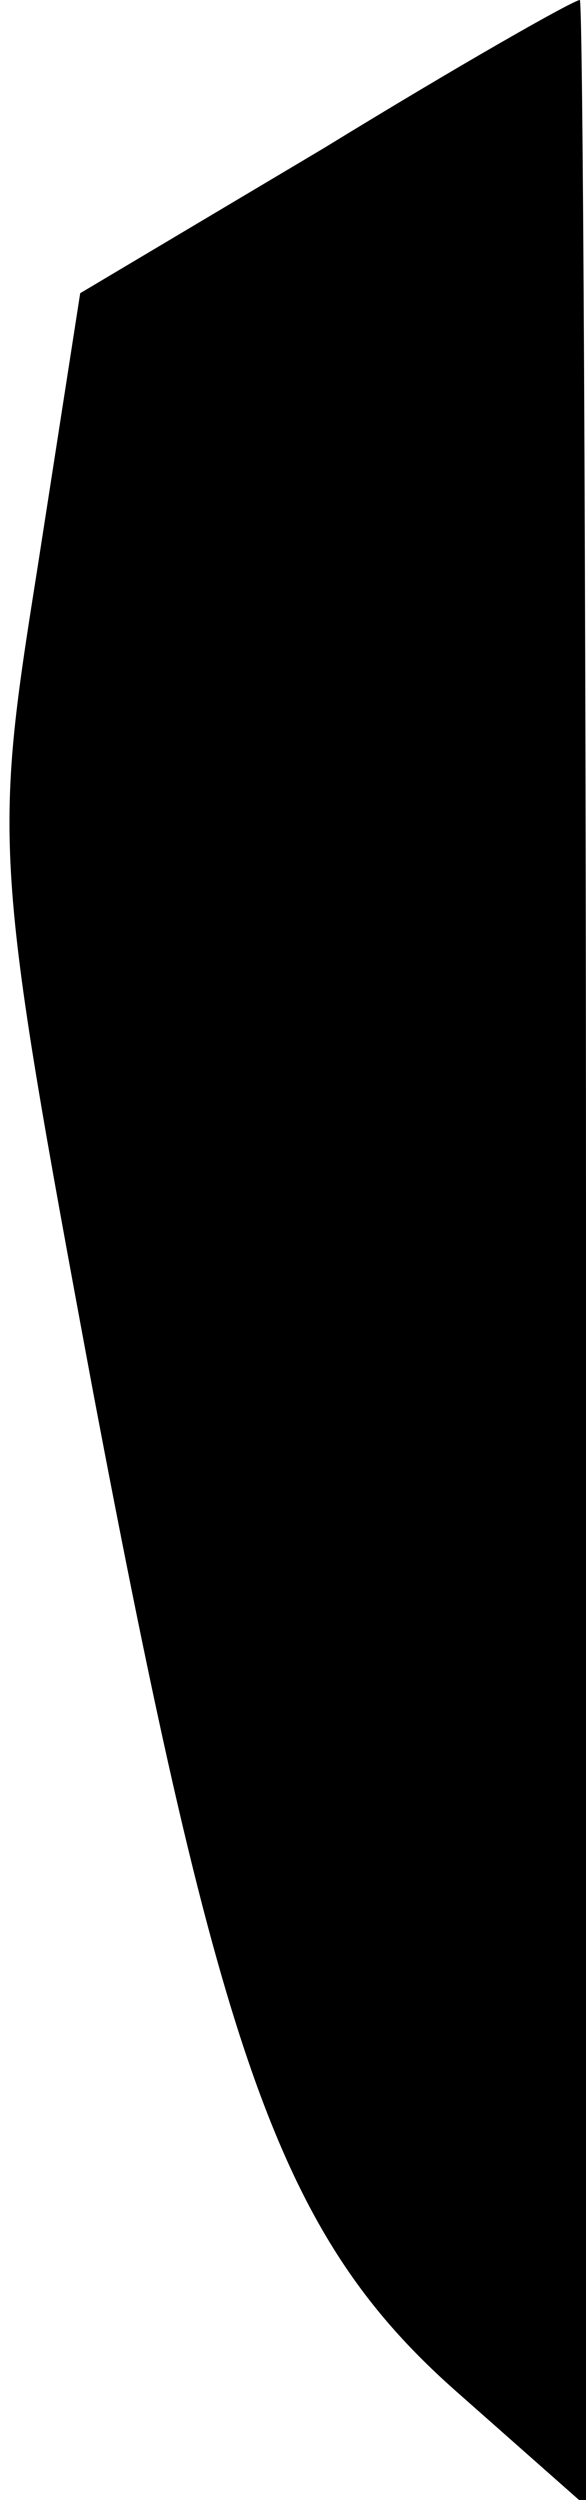 <?xml version="1.0" standalone="no"?>
<!DOCTYPE svg PUBLIC "-//W3C//DTD SVG 20010904//EN"
 "http://www.w3.org/TR/2001/REC-SVG-20010904/DTD/svg10.dtd">
<svg version="1.0" xmlns="http://www.w3.org/2000/svg"
 width="19pt" height="81pt" viewBox="0 0 19 81"
 preserveAspectRatio="xMidYMid meet">
<g transform="translate(0,81) scale(0.1,-0.1)"
fill="#000000" stroke="none">
<path fill="#000000" stroke="none" d="M105 762 l-79 -47 -14 -90 c-14 -88
-14 -93 18 -265 41 -217 61 -274 117 -324 l43 -38 0 406 c0 223 -1 406 -2 406
-2 0 -39 -21 -83 -48z"/>
</g>
</svg>
